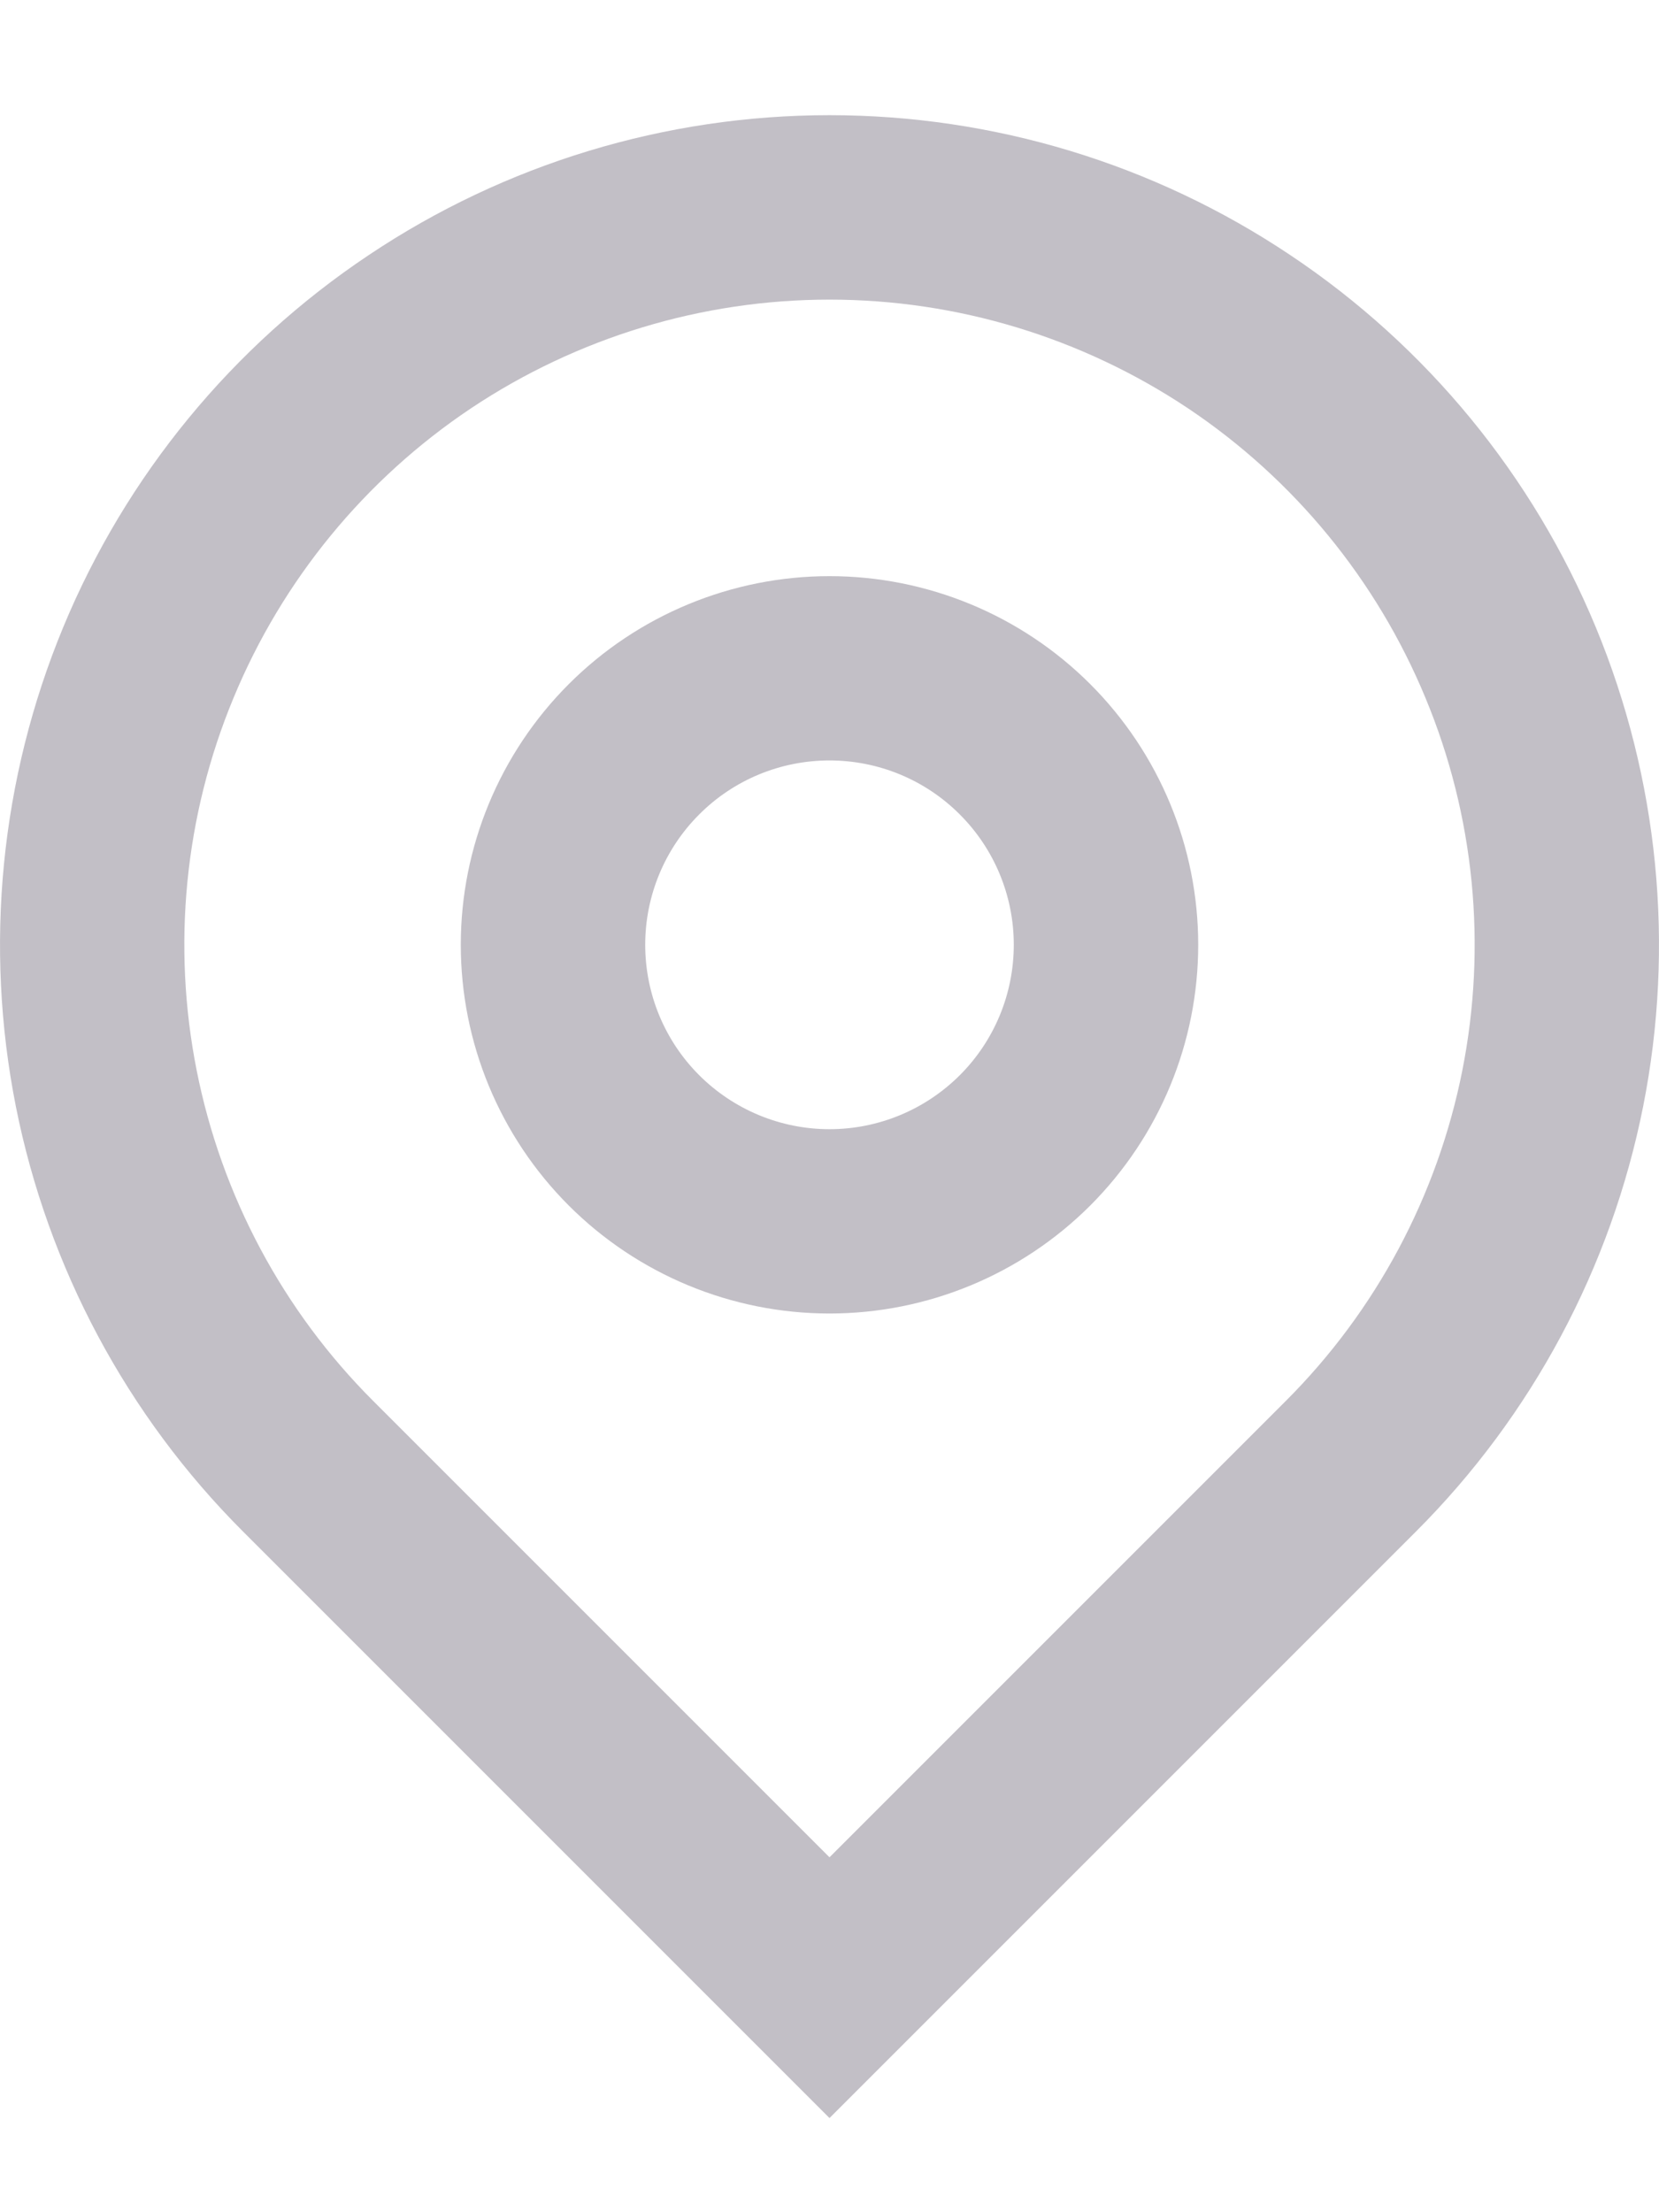 <svg width="12" height="16" viewBox="0 0 12 16" fill="none" xmlns="http://www.w3.org/2000/svg">
<path d="M6 13.433L9.3 10.133C9.953 9.481 10.397 8.649 10.577 7.744C10.757 6.839 10.665 5.9 10.311 5.048C9.958 4.195 9.36 3.466 8.593 2.953C7.825 2.441 6.923 2.167 6 2.167C5.077 2.167 4.175 2.441 3.407 2.953C2.64 3.466 2.042 4.195 1.689 5.048C1.335 5.9 1.243 6.839 1.423 7.744C1.603 8.649 2.047 9.481 2.7 10.133L6 13.433ZM6 15.319L1.757 11.076C0.918 10.237 0.347 9.168 0.115 8.004C-0.116 6.84 0.003 5.634 0.457 4.537C0.911 3.441 1.68 2.504 2.667 1.845C3.653 1.185 4.813 0.833 6 0.833C7.187 0.833 8.347 1.185 9.333 1.845C10.32 2.504 11.089 3.441 11.543 4.537C11.997 5.634 12.116 6.84 11.885 8.004C11.653 9.168 11.082 10.237 10.243 11.076L6 15.319ZM6 8.167C6.354 8.167 6.693 8.026 6.943 7.776C7.193 7.526 7.333 7.187 7.333 6.833C7.333 6.48 7.193 6.141 6.943 5.891C6.693 5.64 6.354 5.5 6 5.5C5.646 5.5 5.307 5.64 5.057 5.891C4.807 6.141 4.667 6.48 4.667 6.833C4.667 7.187 4.807 7.526 5.057 7.776C5.307 8.026 5.646 8.167 6 8.167ZM6 9.5C5.293 9.5 4.614 9.219 4.114 8.719C3.614 8.219 3.333 7.541 3.333 6.833C3.333 6.126 3.614 5.448 4.114 4.948C4.614 4.448 5.293 4.167 6 4.167C6.707 4.167 7.386 4.448 7.886 4.948C8.386 5.448 8.667 6.126 8.667 6.833C8.667 7.541 8.386 8.219 7.886 8.719C7.386 9.219 6.707 9.5 6 9.5Z" fill="#C2BFC6"/>
</svg>
